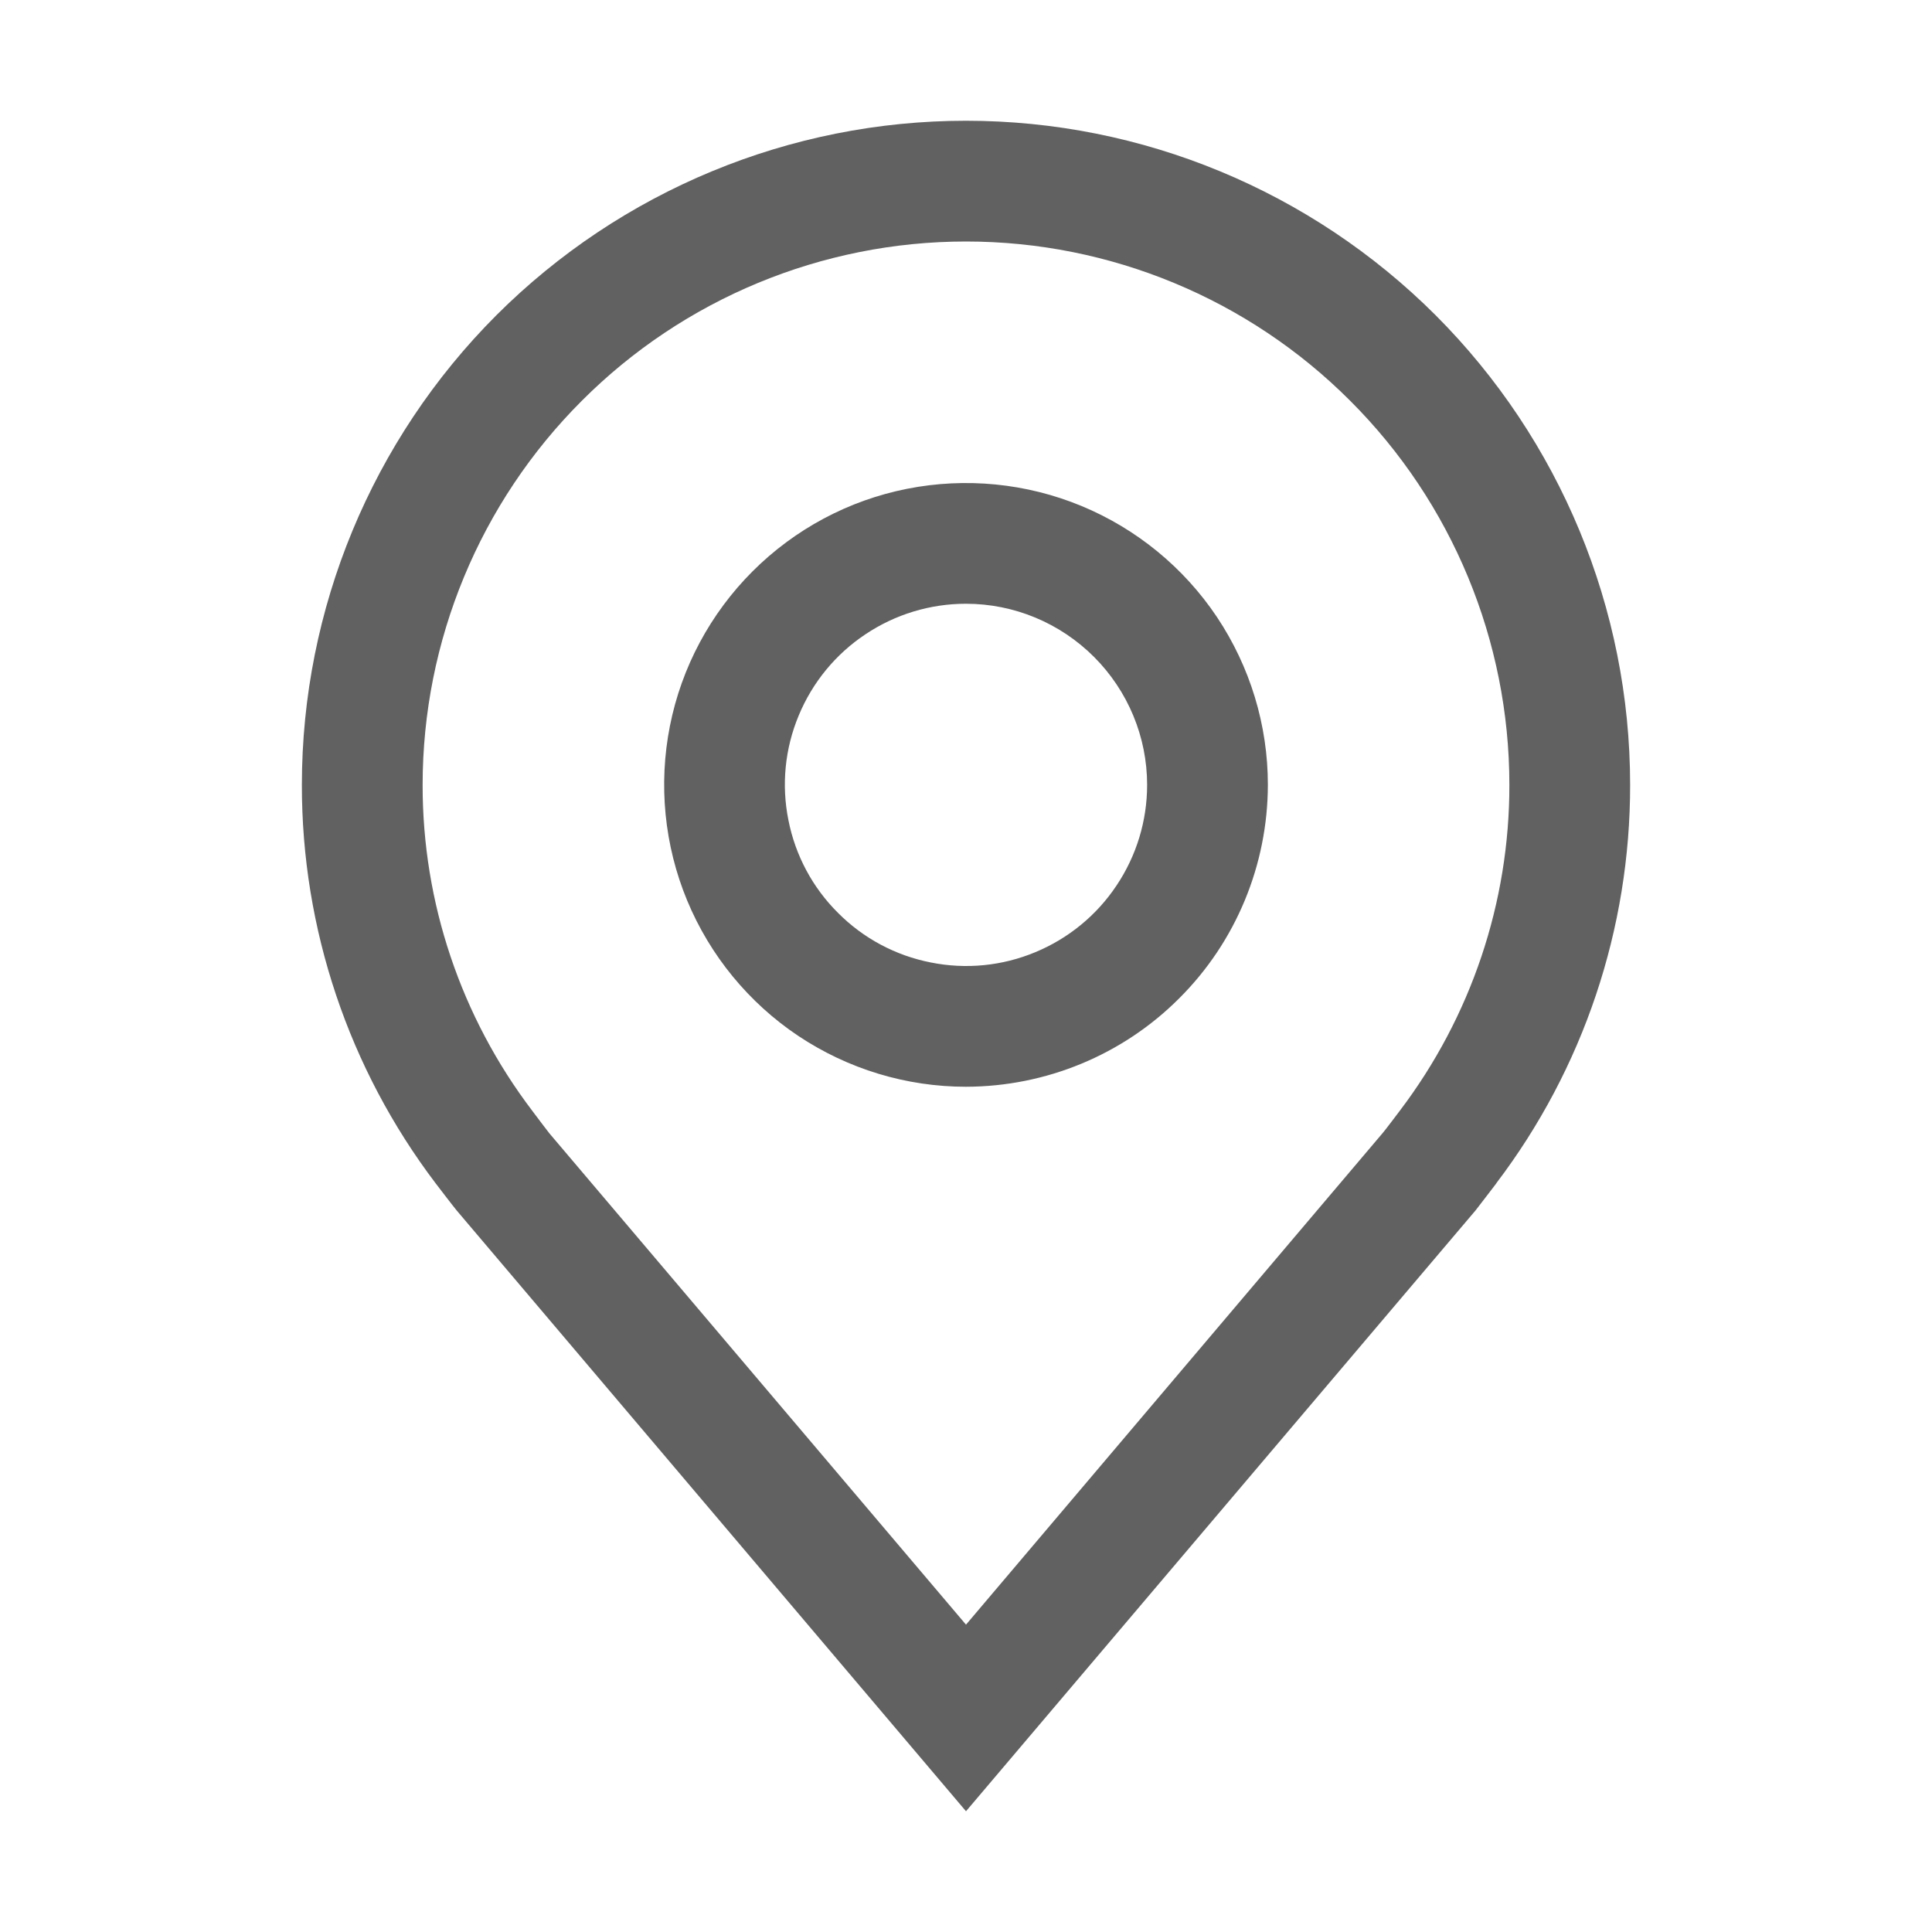 <svg width="12" height="12" viewBox="0 0 12 12" fill="none" xmlns="http://www.w3.org/2000/svg">
<g clip-path="url(#clip0_276_1536)">
<g clip-path="url(#clip1_276_1536)">
<path fill-rule="evenodd" clip-rule="evenodd" d="M2.837 7.519L6 11.25L9.165 7.518C9.181 7.498 9.294 7.35 9.294 7.35L9.294 7.349C9.835 6.637 10.126 5.768 10.125 4.875C10.125 3.781 9.69 2.732 8.917 1.958C8.143 1.185 7.094 0.75 6 0.75C4.906 0.75 3.857 1.185 3.083 1.958C2.31 2.732 1.875 3.781 1.875 4.875C1.874 5.769 2.166 6.638 2.706 7.35C2.706 7.35 2.819 7.498 2.837 7.519ZM3.323 6.922C3.312 6.908 3.305 6.898 3.305 6.898C2.863 6.316 2.624 5.606 2.625 4.875C2.625 3.98 2.981 3.121 3.614 2.489C4.246 1.856 5.105 1.5 6 1.5C6.895 1.5 7.754 1.856 8.386 2.489C9.019 3.121 9.375 3.98 9.375 4.875C9.376 5.605 9.137 6.315 8.696 6.897C8.696 6.897 8.608 7.014 8.591 7.034L6 10.091L3.412 7.039C3.398 7.021 3.349 6.957 3.323 6.922ZM4.958 6.434C5.267 6.64 5.629 6.75 6 6.75C6.497 6.749 6.974 6.552 7.325 6.2C7.677 5.849 7.874 5.372 7.875 4.875C7.875 4.504 7.765 4.142 7.559 3.833C7.353 3.525 7.06 3.285 6.718 3.143C6.375 3.001 5.998 2.964 5.634 3.036C5.27 3.108 4.936 3.287 4.674 3.549C4.412 3.811 4.233 4.145 4.161 4.509C4.089 4.873 4.126 5.25 4.268 5.593C4.41 5.935 4.65 6.228 4.958 6.434ZM5.375 3.94C5.56 3.816 5.777 3.75 6 3.75C6.298 3.75 6.584 3.869 6.795 4.08C7.006 4.291 7.125 4.577 7.125 4.875C7.125 5.098 7.059 5.315 6.935 5.5C6.812 5.685 6.636 5.829 6.431 5.914C6.225 6 5.999 6.022 5.781 5.978C5.562 5.935 5.362 5.828 5.205 5.67C5.047 5.513 4.94 5.313 4.897 5.094C4.853 4.876 4.875 4.65 4.961 4.444C5.046 4.239 5.19 4.063 5.375 3.94Z" fill="#616161"/>
</g>
</g>
<defs>
<clipPath id="clip0_276_1536">
<rect width="12" height="12" fill="white"/>
</clipPath>
<clipPath id="clip1_276_1536">
<rect width="12" height="12" fill="white"/>
</clipPath>
</defs>
</svg>
